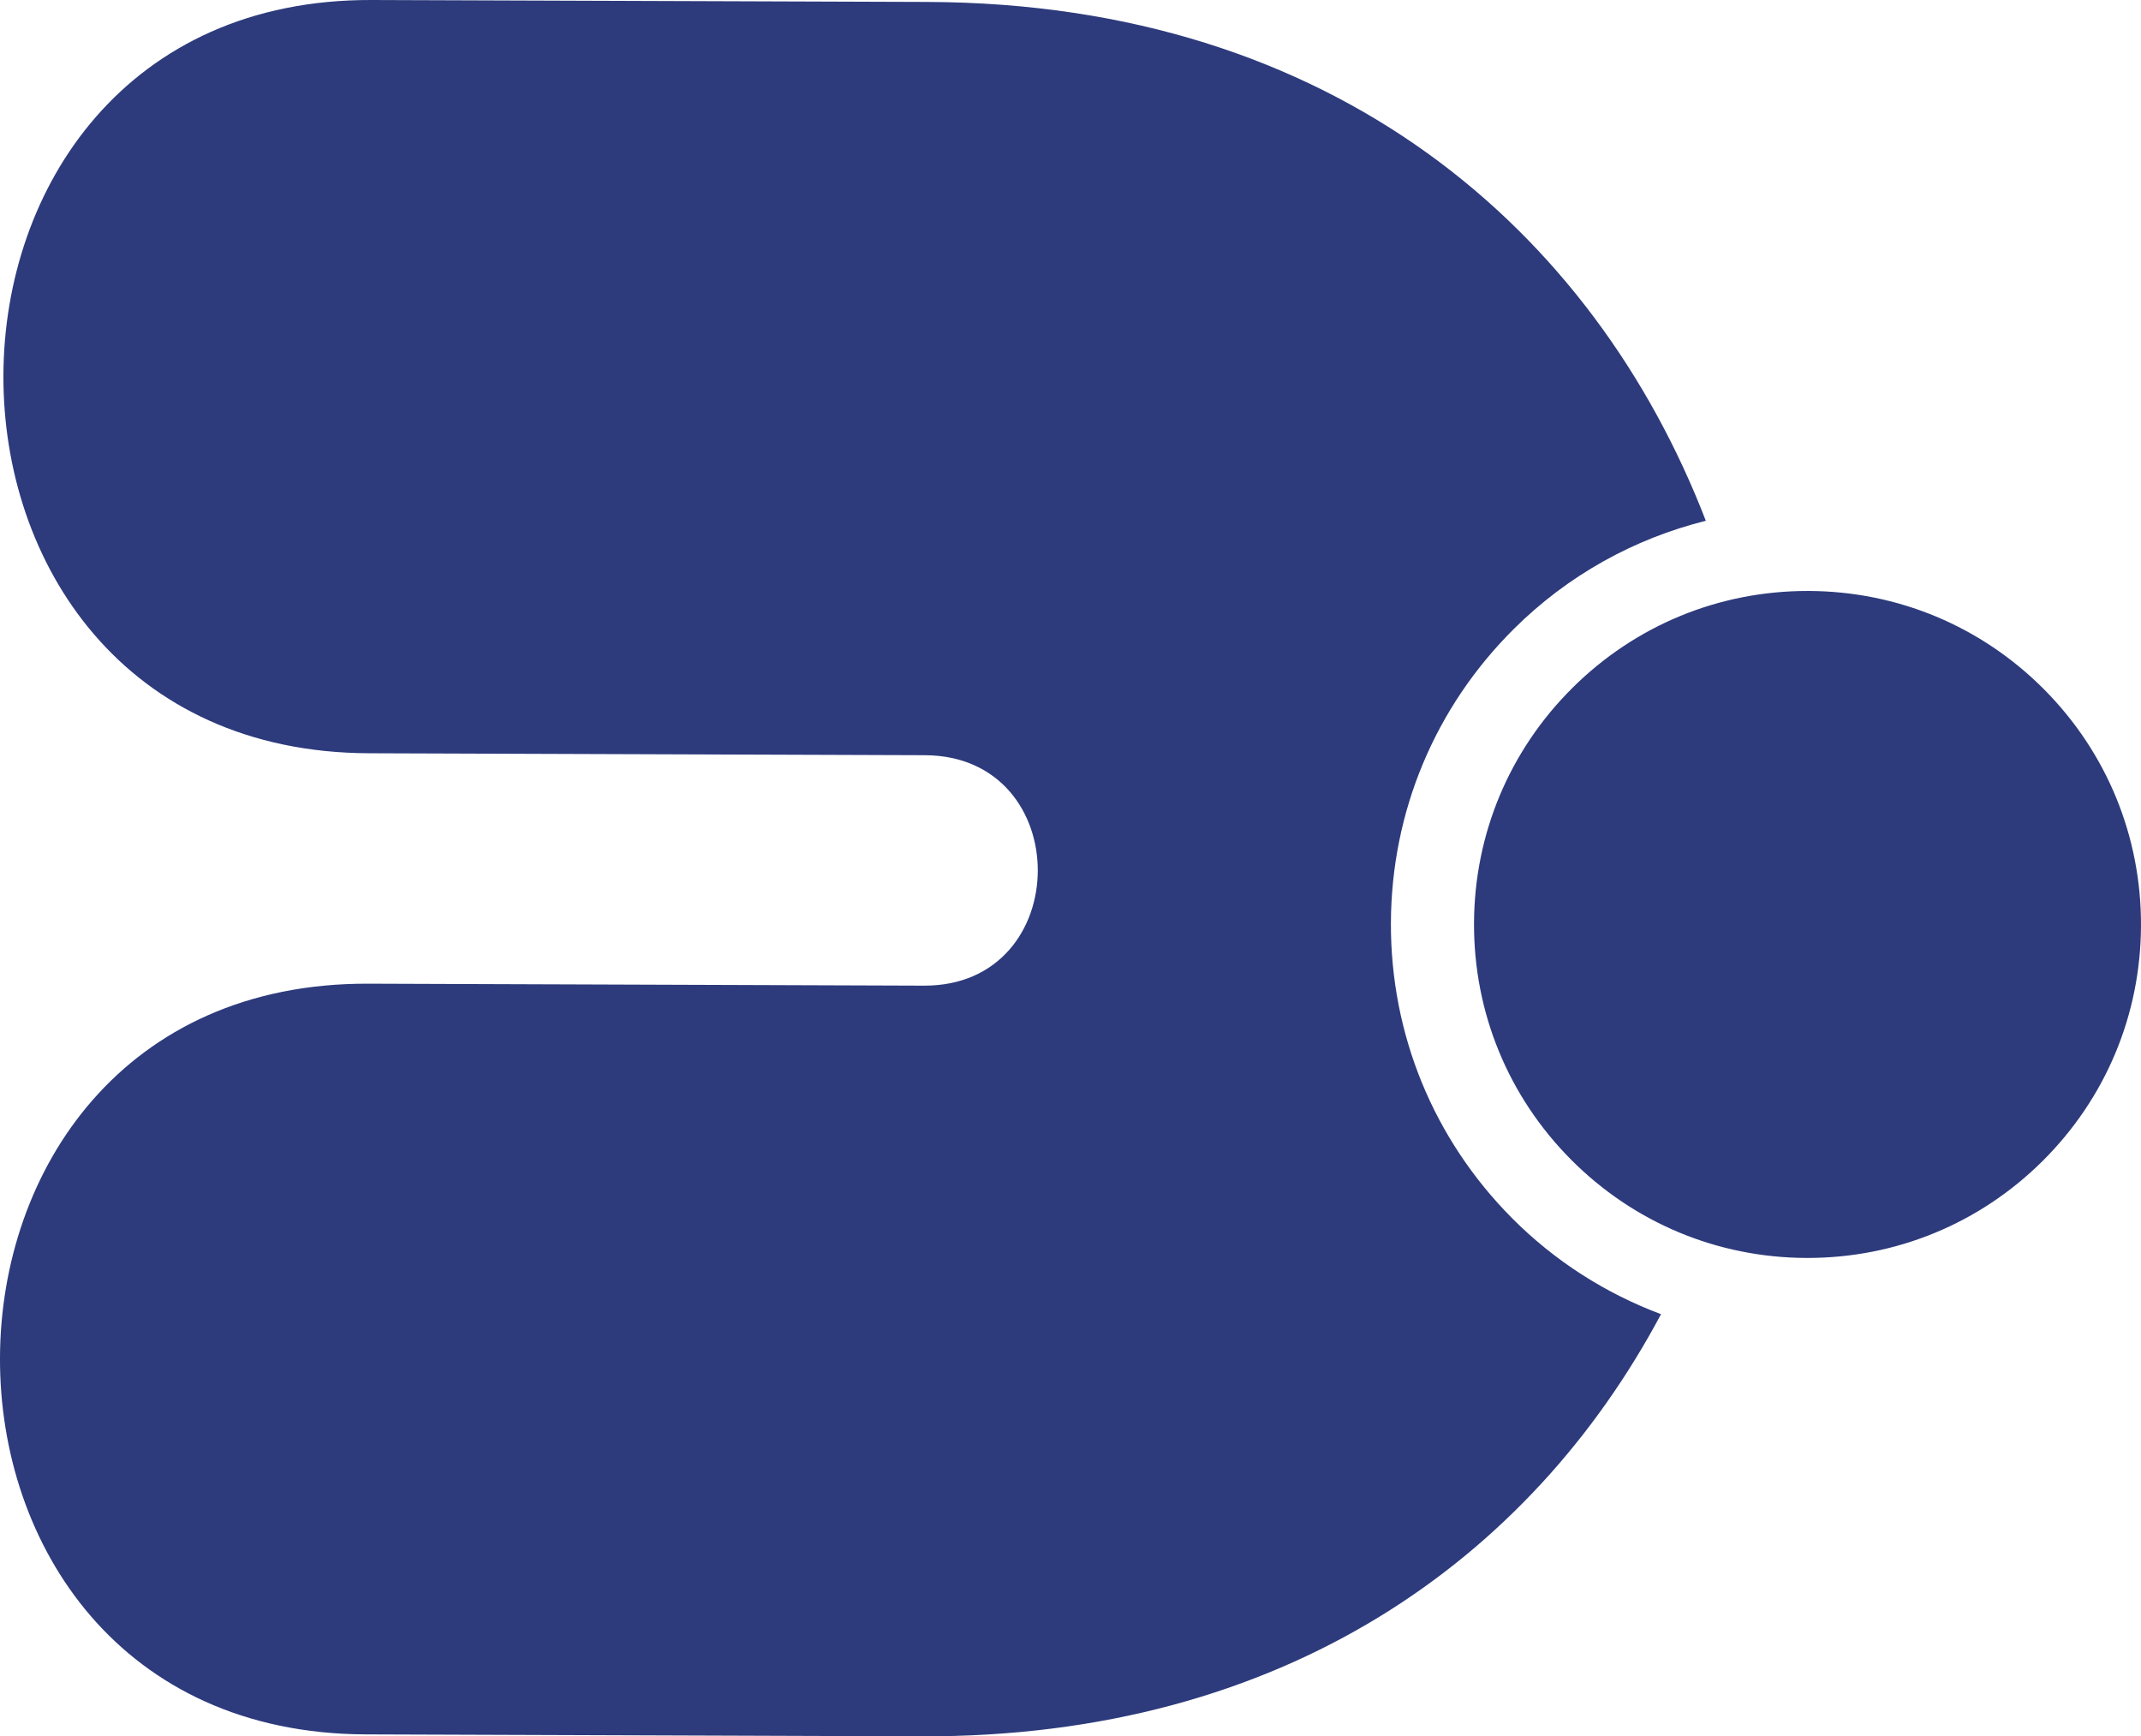 <svg version="1.1" id="图层_1" x="0px" y="0px" width="86.063px" height="69.793px" viewBox="0 0 86.063 69.793" enable-background="new 0 0 86.063 69.793" xml:space="preserve" xmlns="http://www.w3.org/2000/svg" xmlns:xlink="http://www.w3.org/1999/xlink" xmlns:xml="http://www.w3.org/XML/1998/namespace">
  <path fill="#2D3B7C" d="M63.211,27.647c2.53-2.512,5.882-3.893,9.445-3.893c0.016,0,0.032,0,0.048,0
	c3.581,0.013,6.942,1.419,9.466,3.959c2.523,2.541,3.905,5.912,3.893,9.493c-0.012,3.581-1.418,6.942-3.959,9.465
	c-2.53,2.512-5.882,3.893-9.445,3.893c-0.016,0-0.032,0-0.048,0c-3.581-0.012-6.942-1.419-9.466-3.959
	c-2.523-2.541-3.905-5.912-3.893-9.493C59.264,33.532,60.67,30.17,63.211,27.647z M60.775,48.959
	c-3.152-3.174-4.879-7.385-4.864-11.858c0.016-4.473,1.772-8.672,4.946-11.824c2.167-2.153,4.825-3.622,7.713-4.344
	C64.074,9.284,53.657,0.135,37.279,0.078L14.94,0C-4.727-0.068-4.832,30.209,14.835,30.278l22.339,0.078
	c6.078,0.021,6.046,9.284-0.032,9.263L14.803,39.54c-19.668-0.068-19.772,30.107-0.105,30.175l22.339,0.078
	c14.604,0.051,24.509-7.168,29.732-16.968C64.544,51.99,62.5,50.695,60.775,48.959z" class="color c1"/>
</svg>